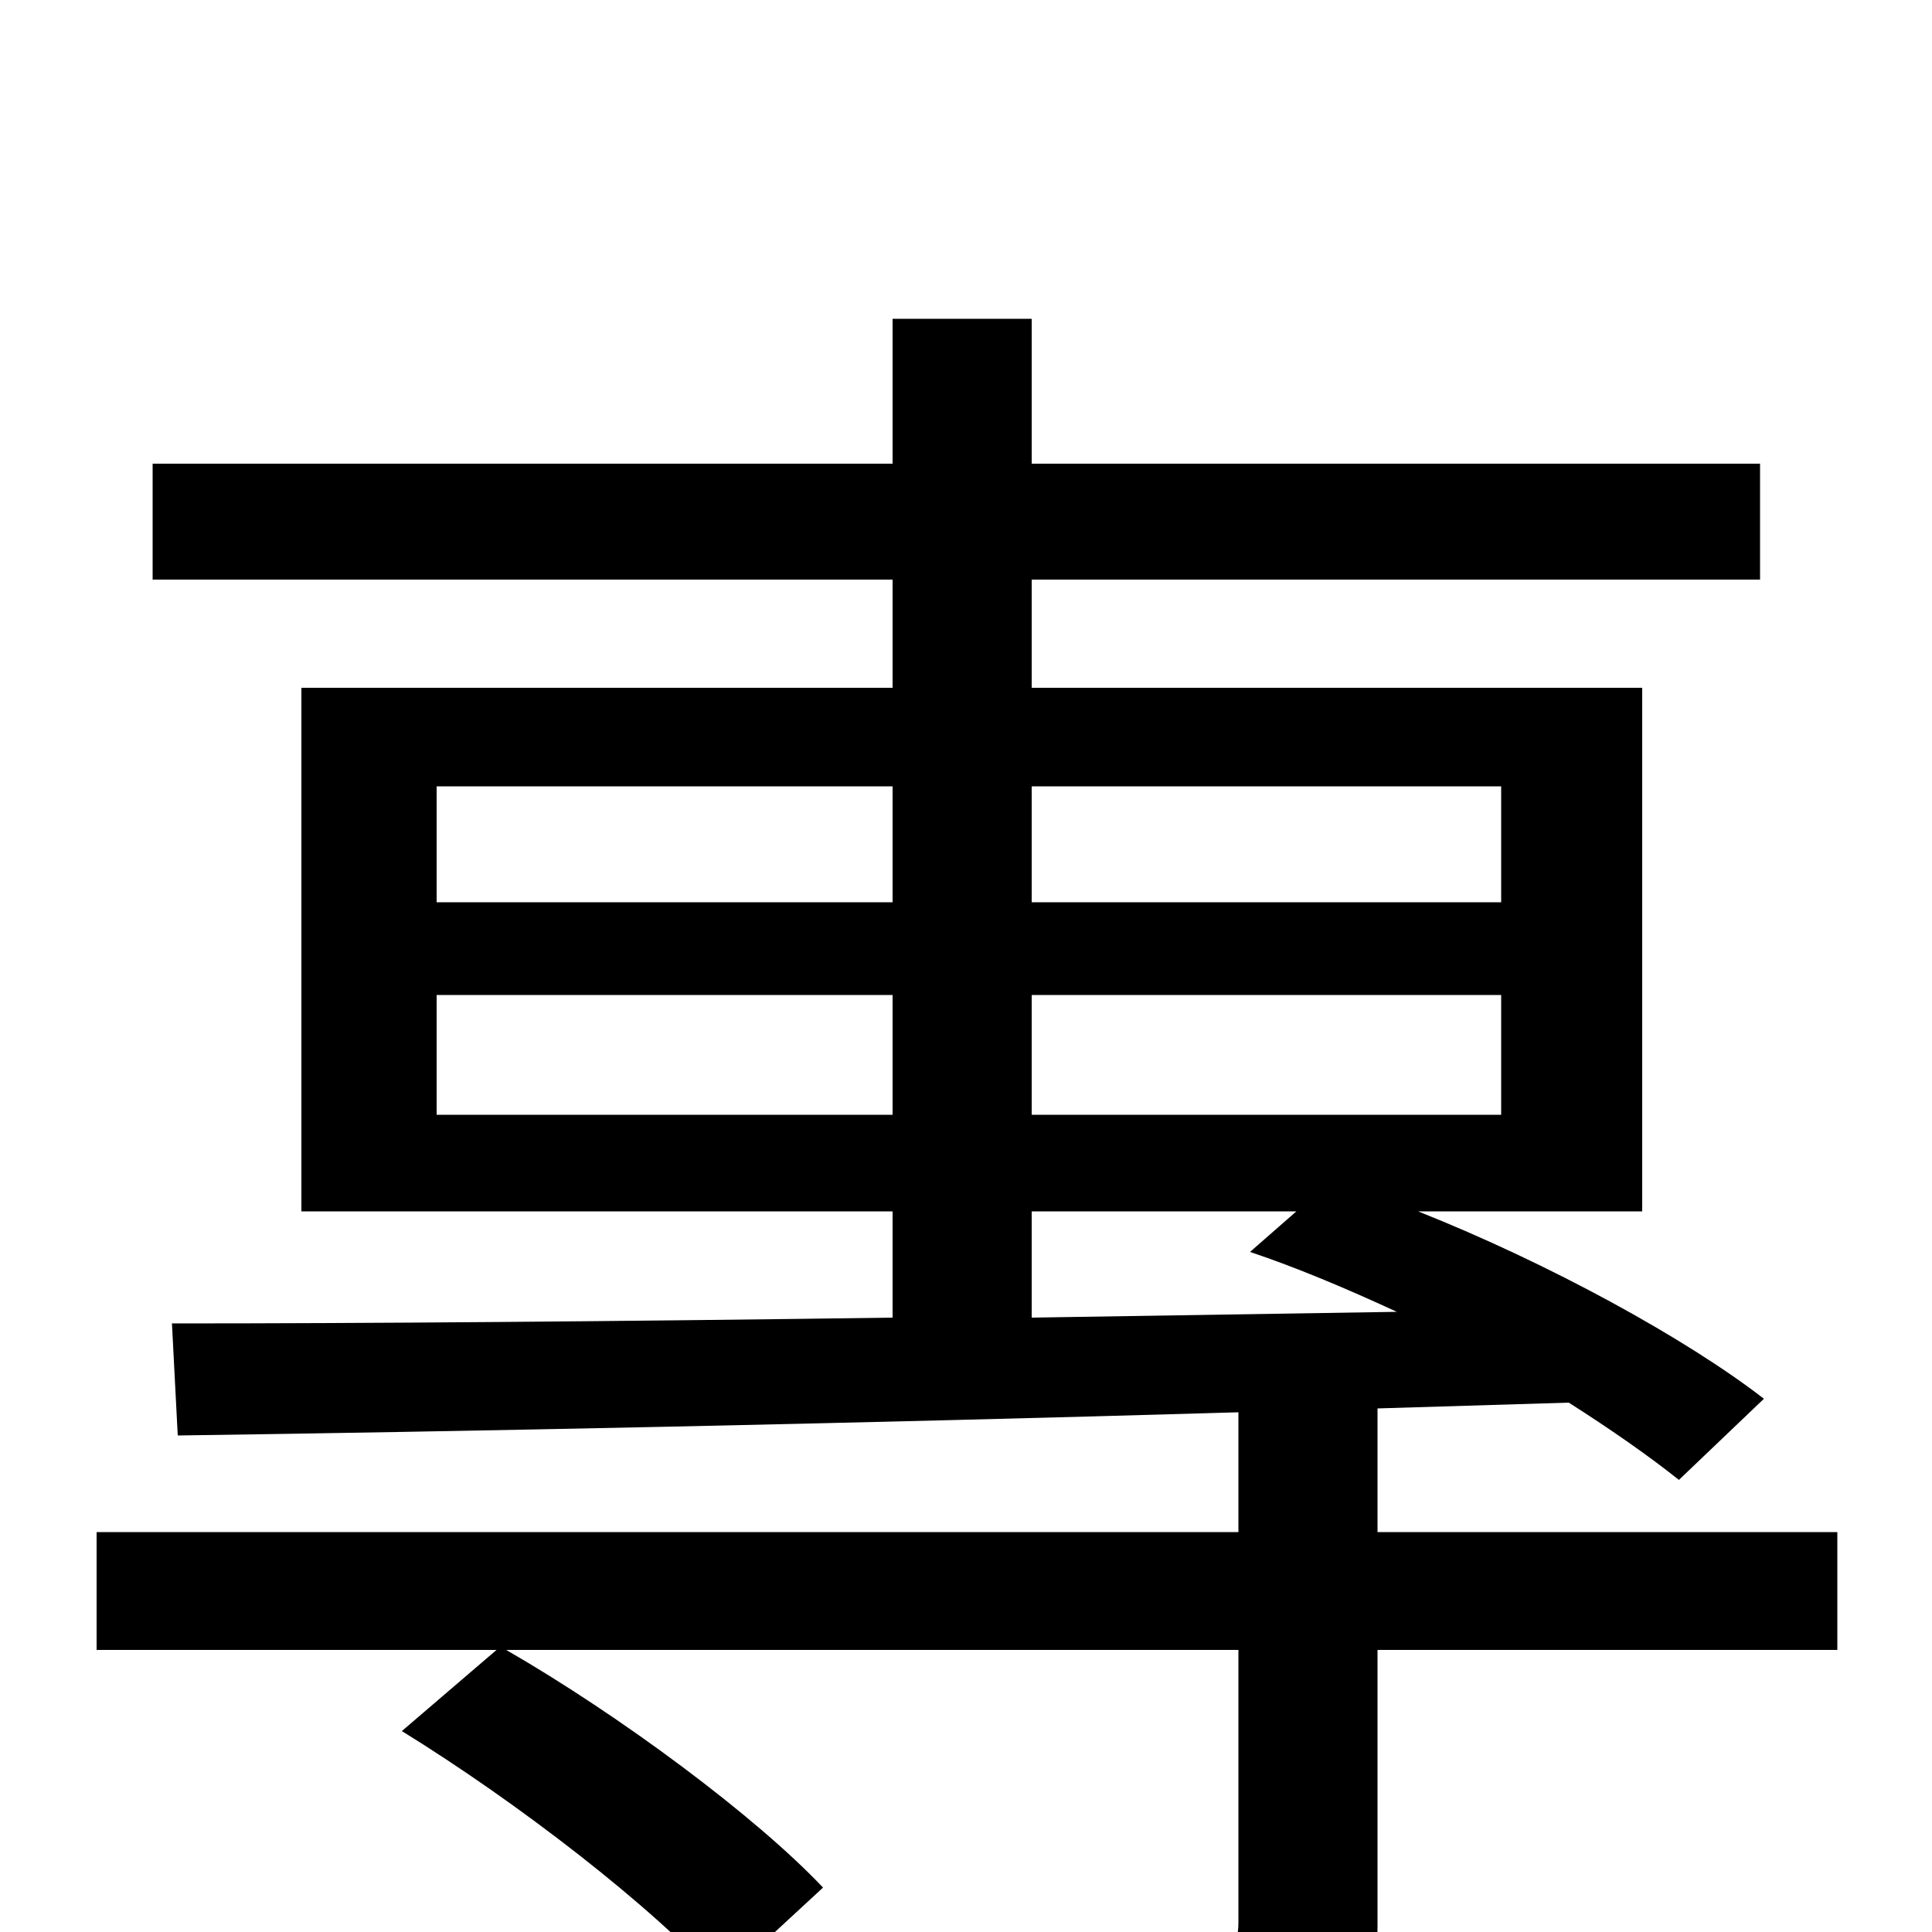 <svg xmlns="http://www.w3.org/2000/svg" viewBox="0 -1000 1000 1000">
	<path fill="#000000" d="M534 -373H671L647 -352C671 -344 697 -333 723 -321L534 -318ZM226 -423V-485H462V-423ZM226 -593H462V-533H226ZM777 -593V-533H534V-593ZM777 -423H534V-485H777ZM951 -207H713V-271L812 -274C834 -260 854 -246 869 -234L913 -276C873 -307 802 -346 734 -373H850V-644H534V-700H911V-760H534V-835H462V-760H79V-700H462V-644H156V-373H462V-318C319 -316 188 -315 89 -315L92 -257C236 -259 436 -263 641 -269V-207H50V-146H257L208 -104C268 -67 338 -13 373 26L426 -23C391 -60 321 -112 262 -146H641V-5C641 8 636 12 621 13C605 14 549 14 488 12C498 30 509 57 512 76C592 76 642 76 673 65C705 55 713 35 713 -3V-146H951Z"/>
</svg>
